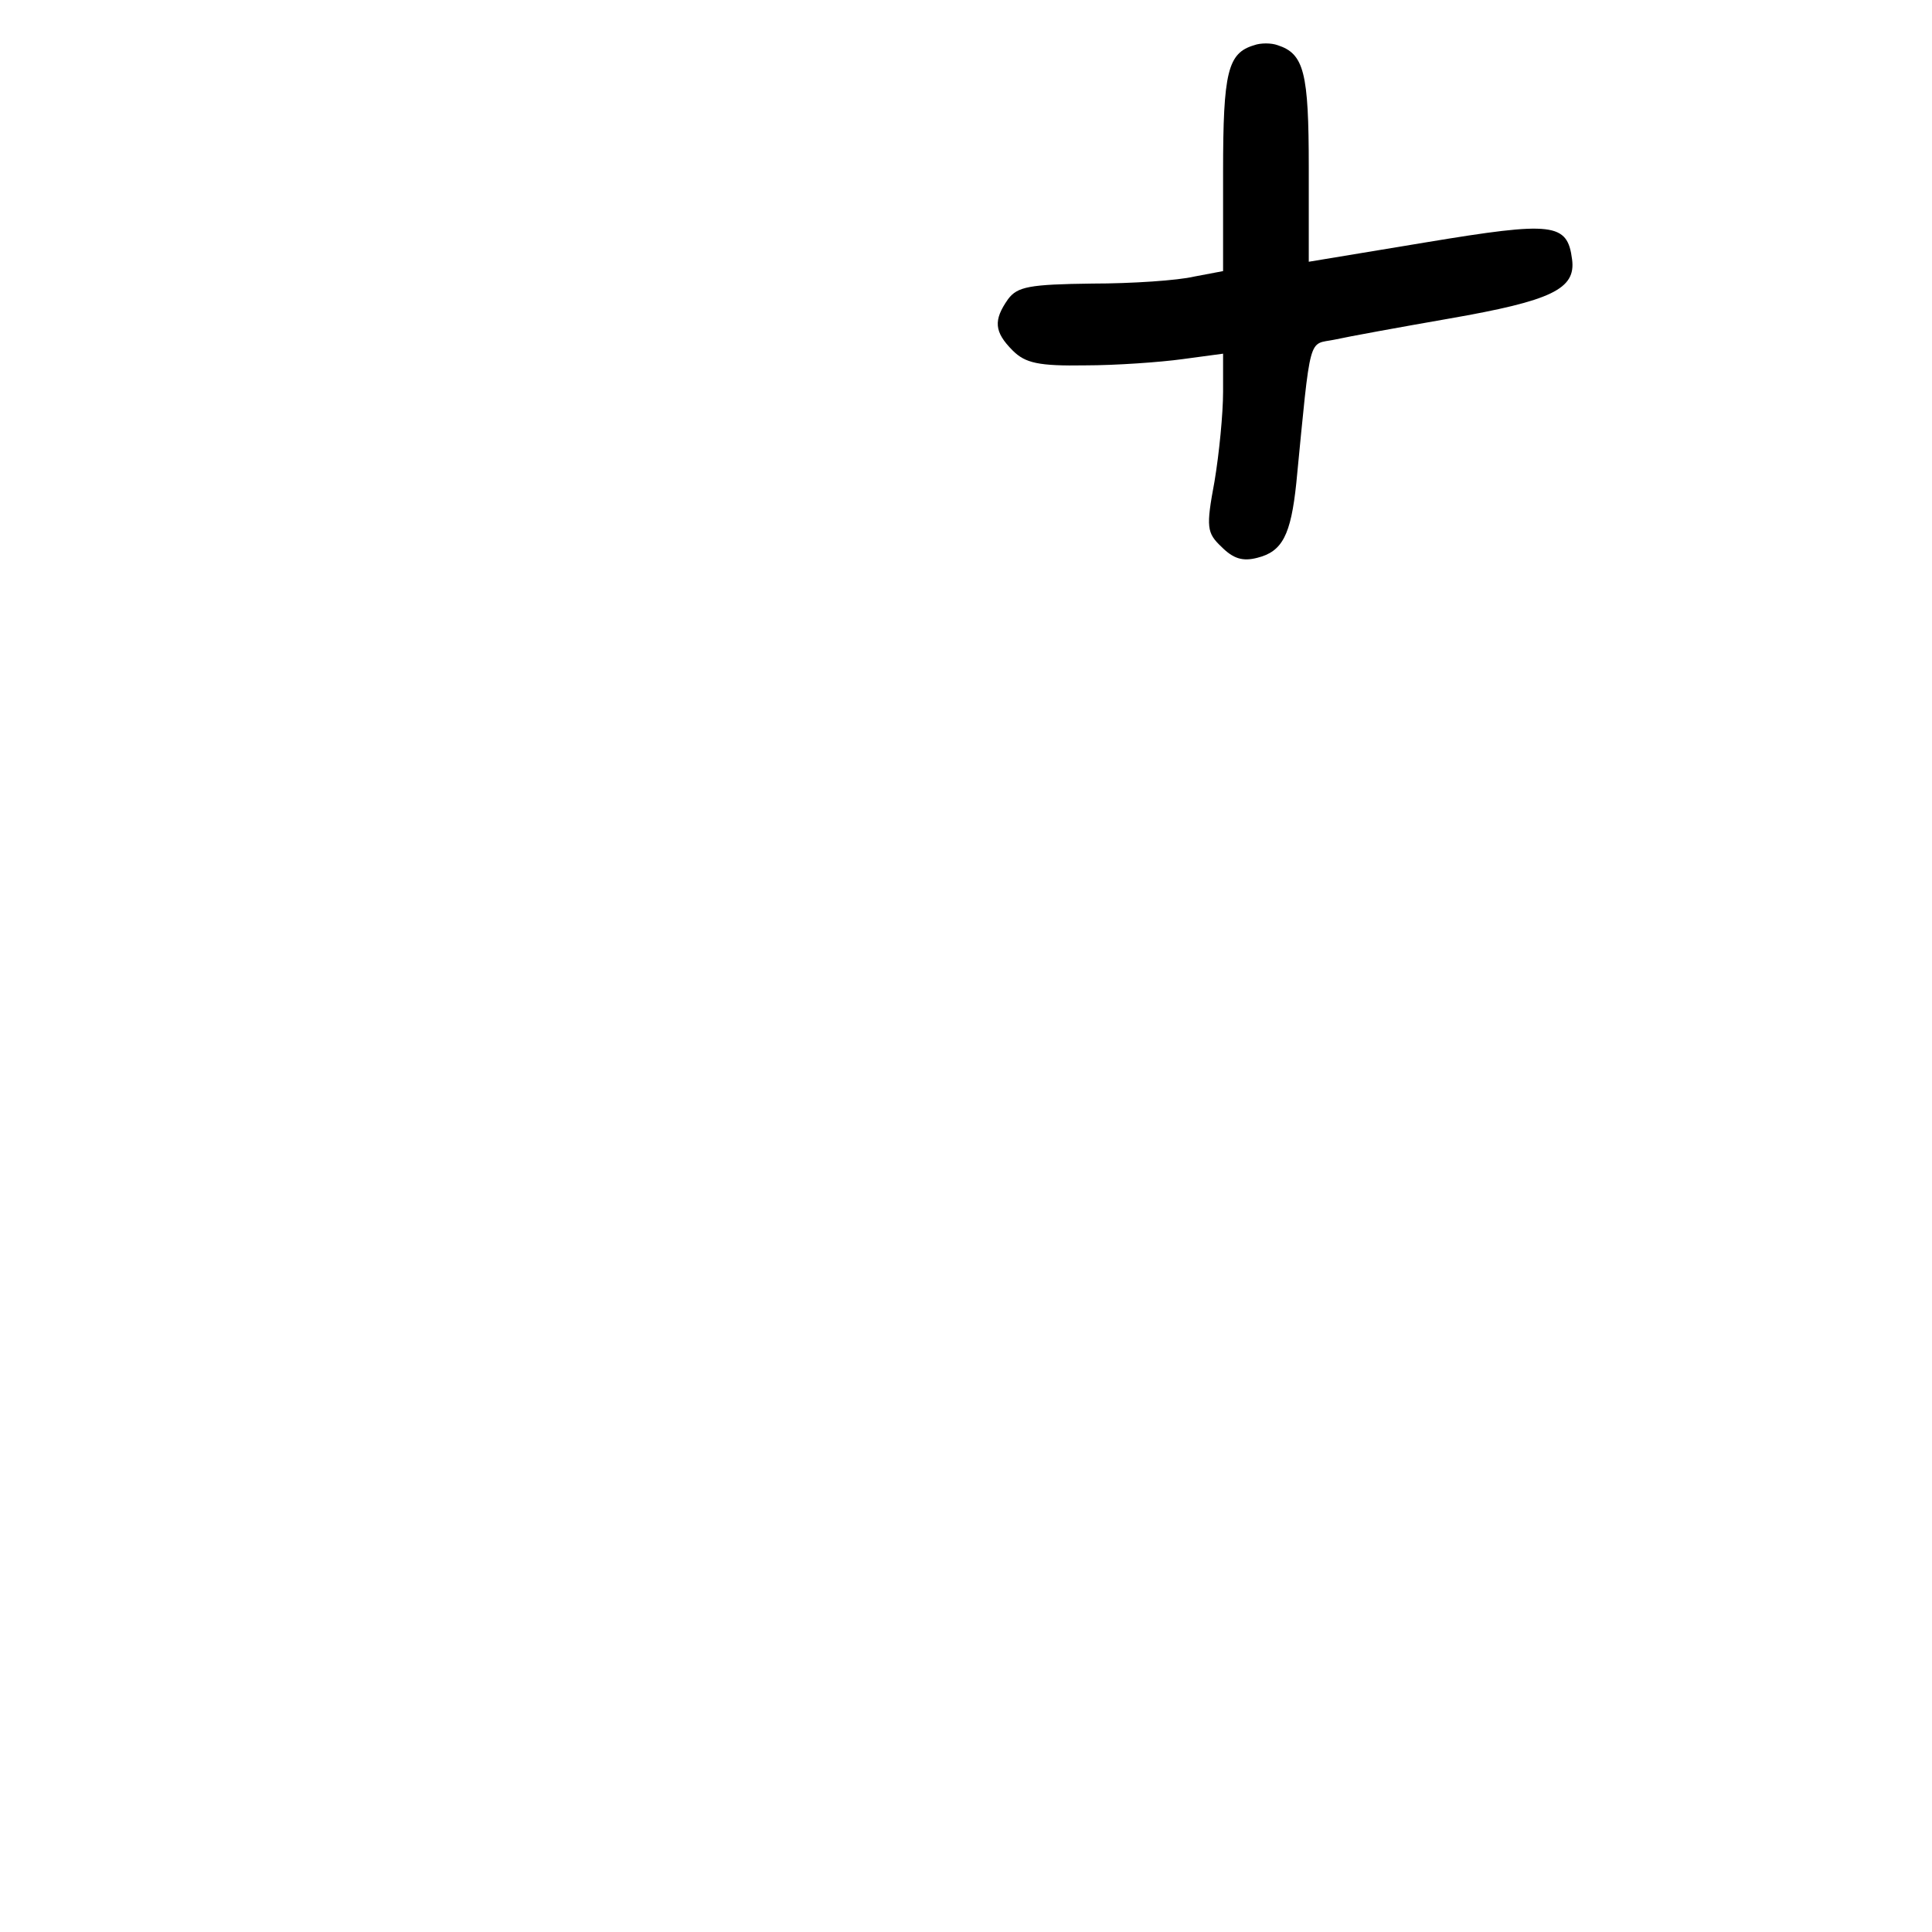 <?xml version="1.0" standalone="no"?>
<!DOCTYPE svg PUBLIC "-//W3C//DTD SVG 20010904//EN"
 "http://www.w3.org/TR/2001/REC-SVG-20010904/DTD/svg10.dtd">
<svg version="1.0" xmlns="http://www.w3.org/2000/svg"
 width="248pt" height="248pt" viewBox="0 0 248 248"
 preserveAspectRatio="xMidYMid meet">
<g transform="translate(0,248) scale(0.1,-0.1)"
fill="#000000" stroke="none">
<path d="M1610 2422 c-34 -10 -40 -34 -40 -163 l0 -127 -37 -7 c-21 -5 -80 -9
-131 -9 -81 -1 -96 -4 -108 -20 -19 -27 -18 -42 6 -66 16 -16 33 -20 93 -19
39 0 96 4 125 8 l52 7 0 -49 c0 -28 -5 -79 -11 -115 -11 -59 -10 -66 9 -84 15
-15 27 -19 46 -14 32 8 43 29 50 96 19 195 15 177 49 184 18 4 84 16 147 27
132 23 163 38 158 76 -6 47 -24 49 -187 22 l-151 -25 0 121 c0 122 -6 146 -40
157 -8 3 -22 3 -30 0z"/>
</g>
</svg>
